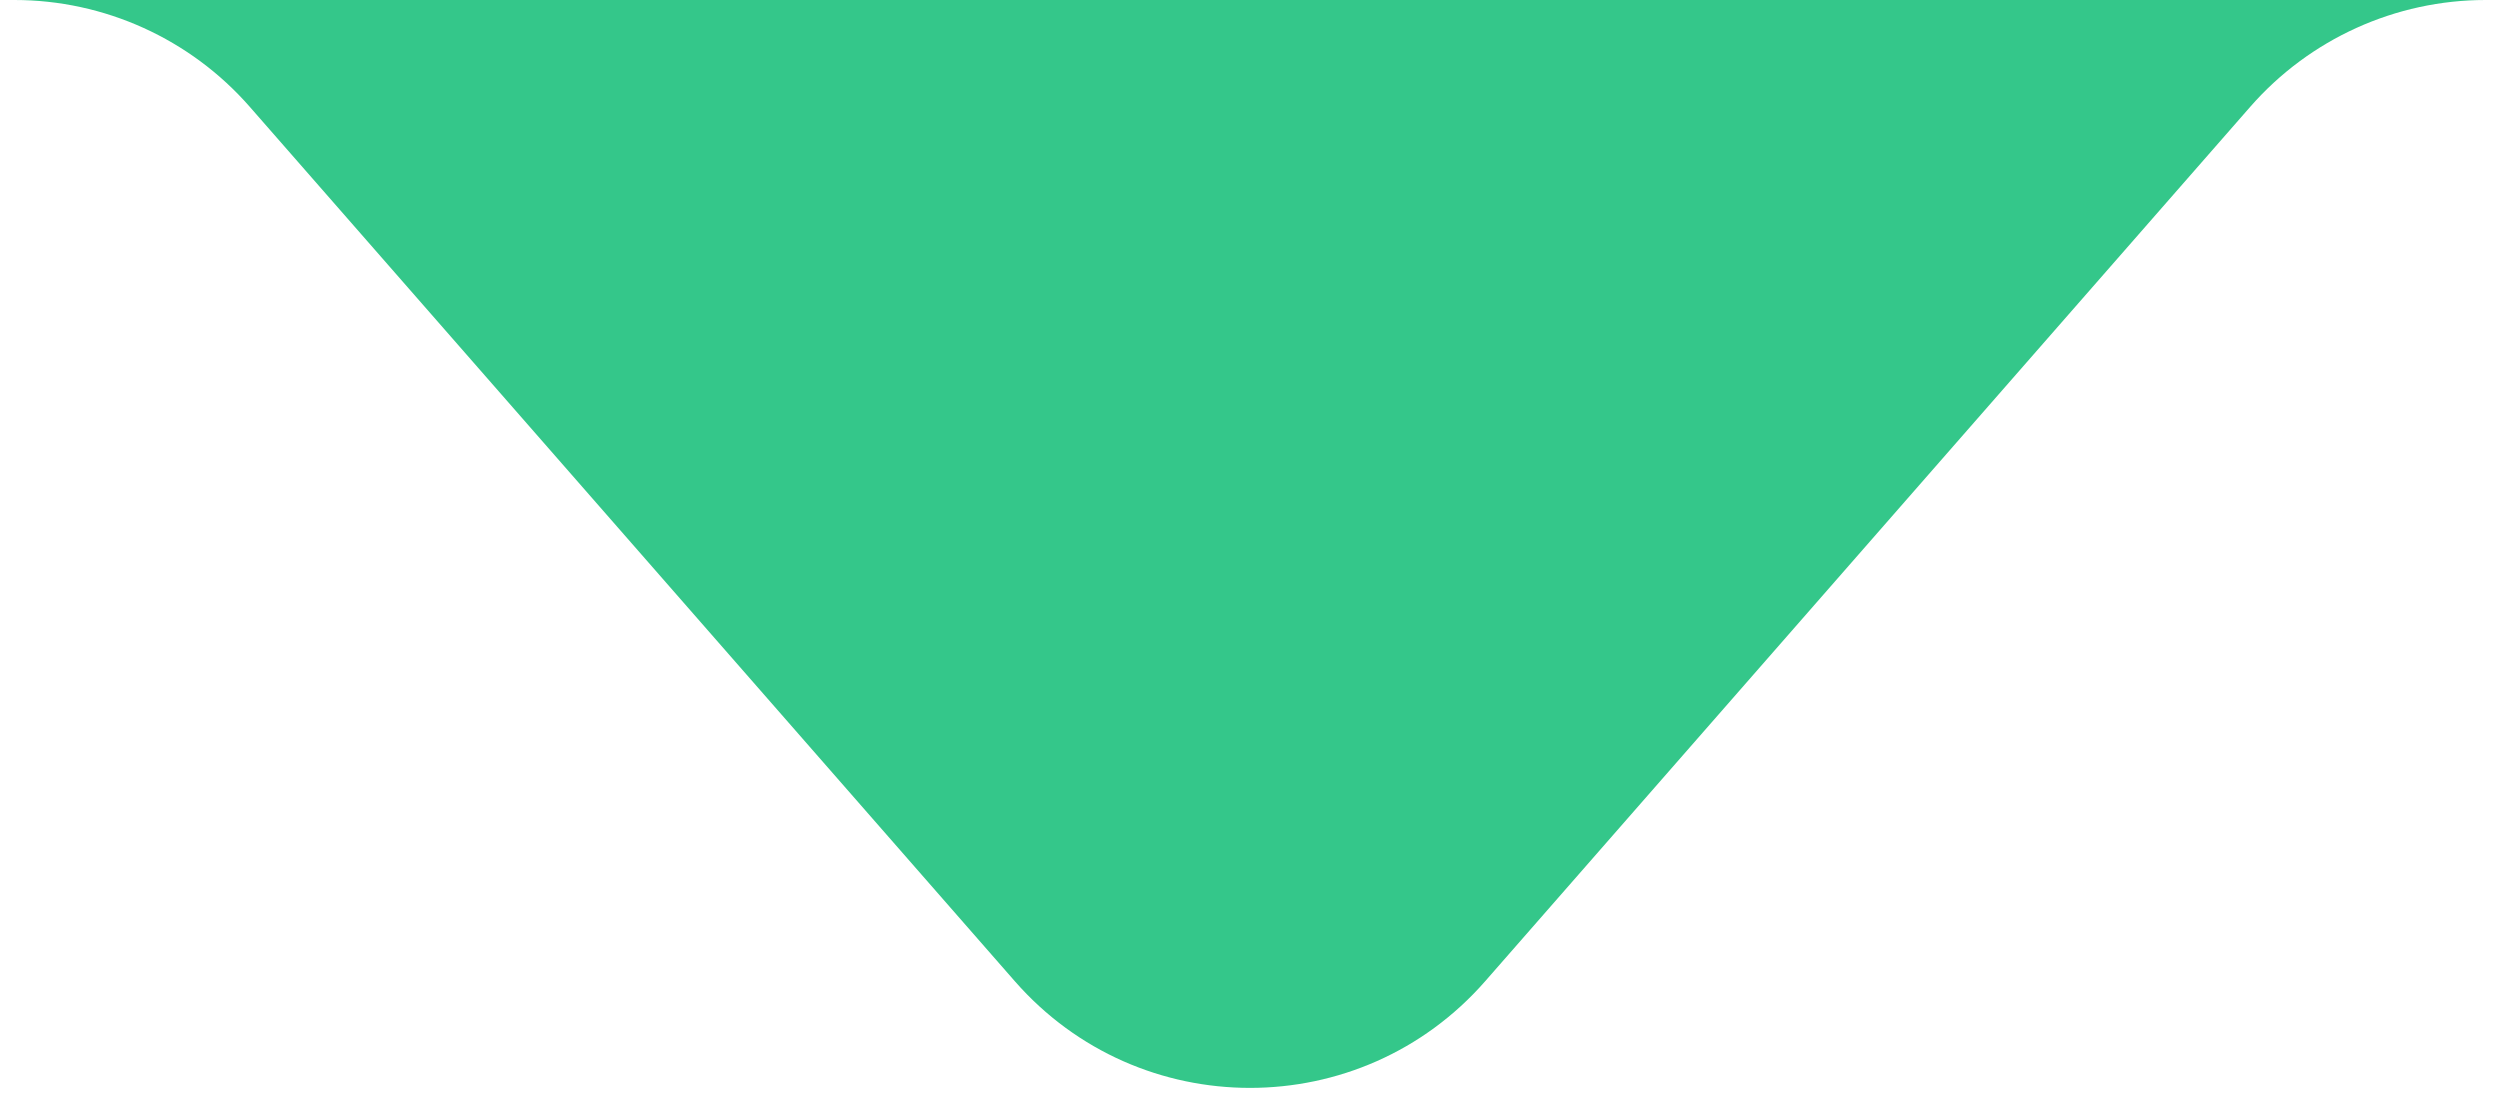 <svg width="16" height="7" viewBox="0 0 16 7" fill="none" xmlns="http://www.w3.org/2000/svg">
<path fill-rule="evenodd" clip-rule="evenodd" d="M0.092 0C0.669 0 1.218 0.249 1.598 0.683L6.495 6.28C7.292 7.19 8.708 7.19 9.505 6.28L14.402 0.683C14.782 0.249 15.331 0 15.908 0H0.092Z" fill="#34C78A"/>
</svg>
